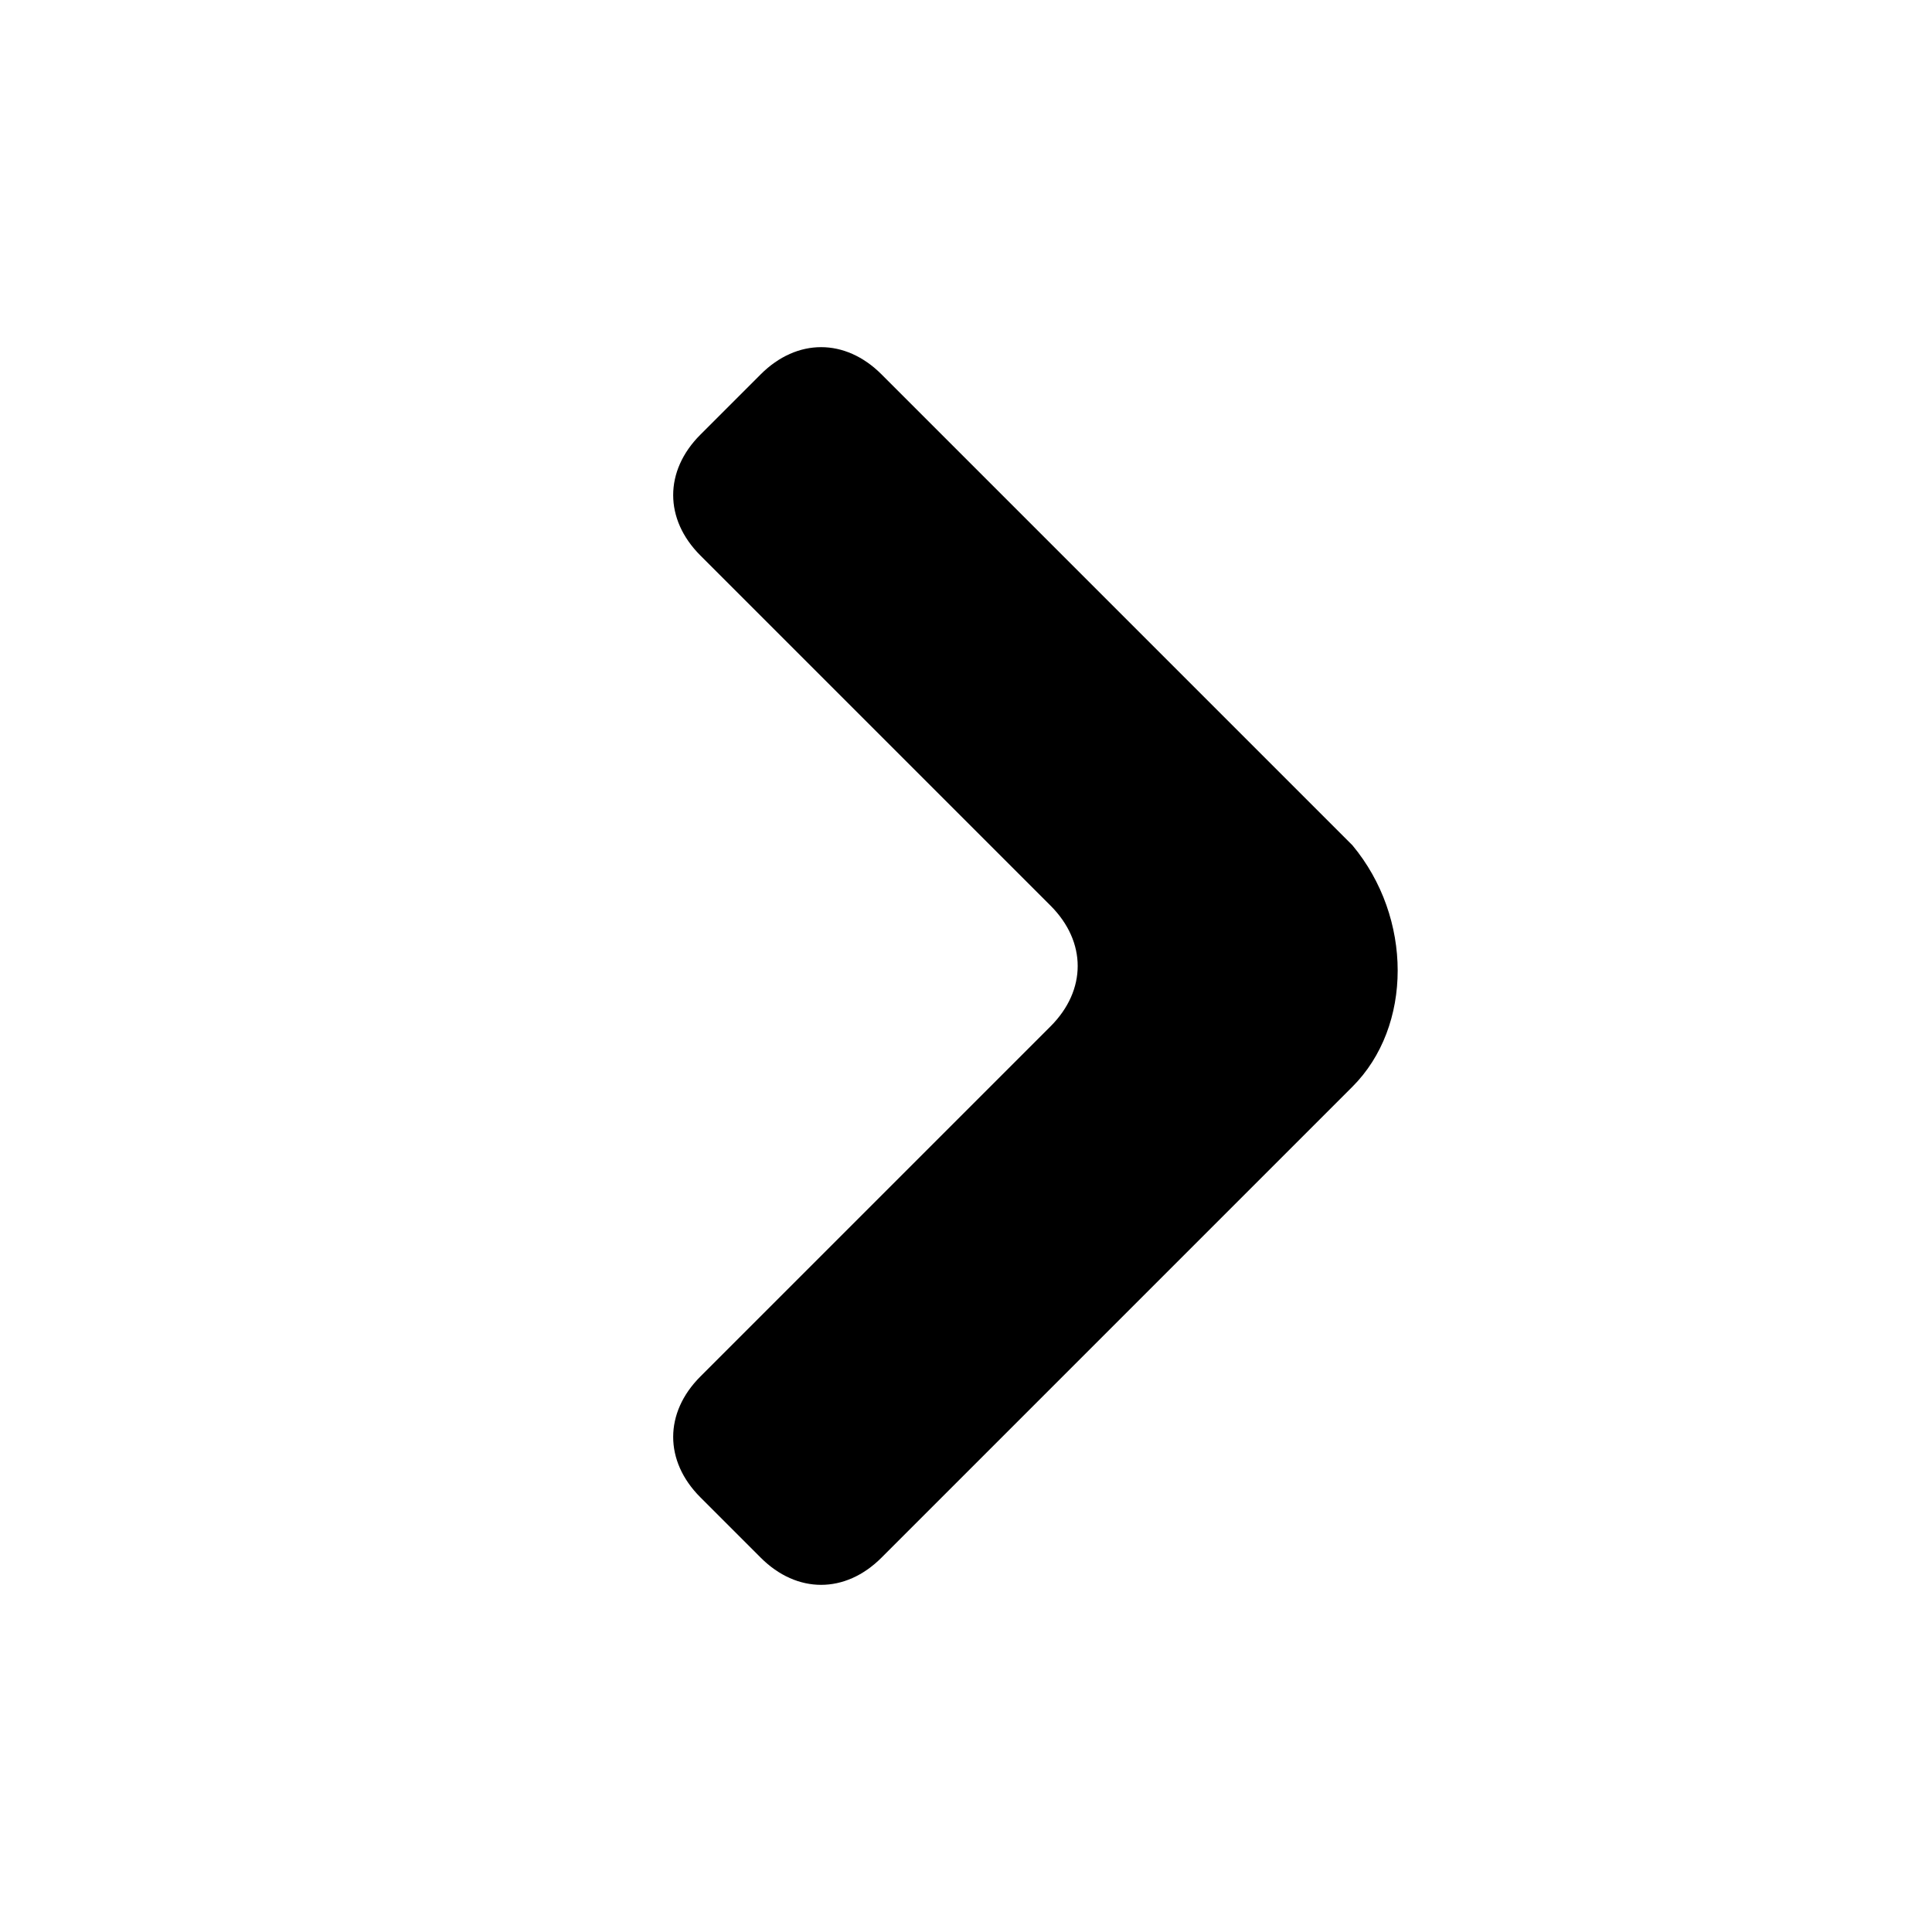 <svg xmlns="http://www.w3.org/2000/svg" width="16" height="16" viewBox="0 0 16 16"><path class="currentColor" d="M8.7 7.5c.3.3.3.7 0 1l-2.9 2.9c-.3.3-.3.7 0 1l.5.5c.3.3.7.3 1 0L11.2 9c.5-.5.5-1.4 0-2L7.3 3.1c-.3-.3-.7-.3-1 0l-.5.5c-.3.3-.3.7 0 1l2.9 2.9z"/></svg>